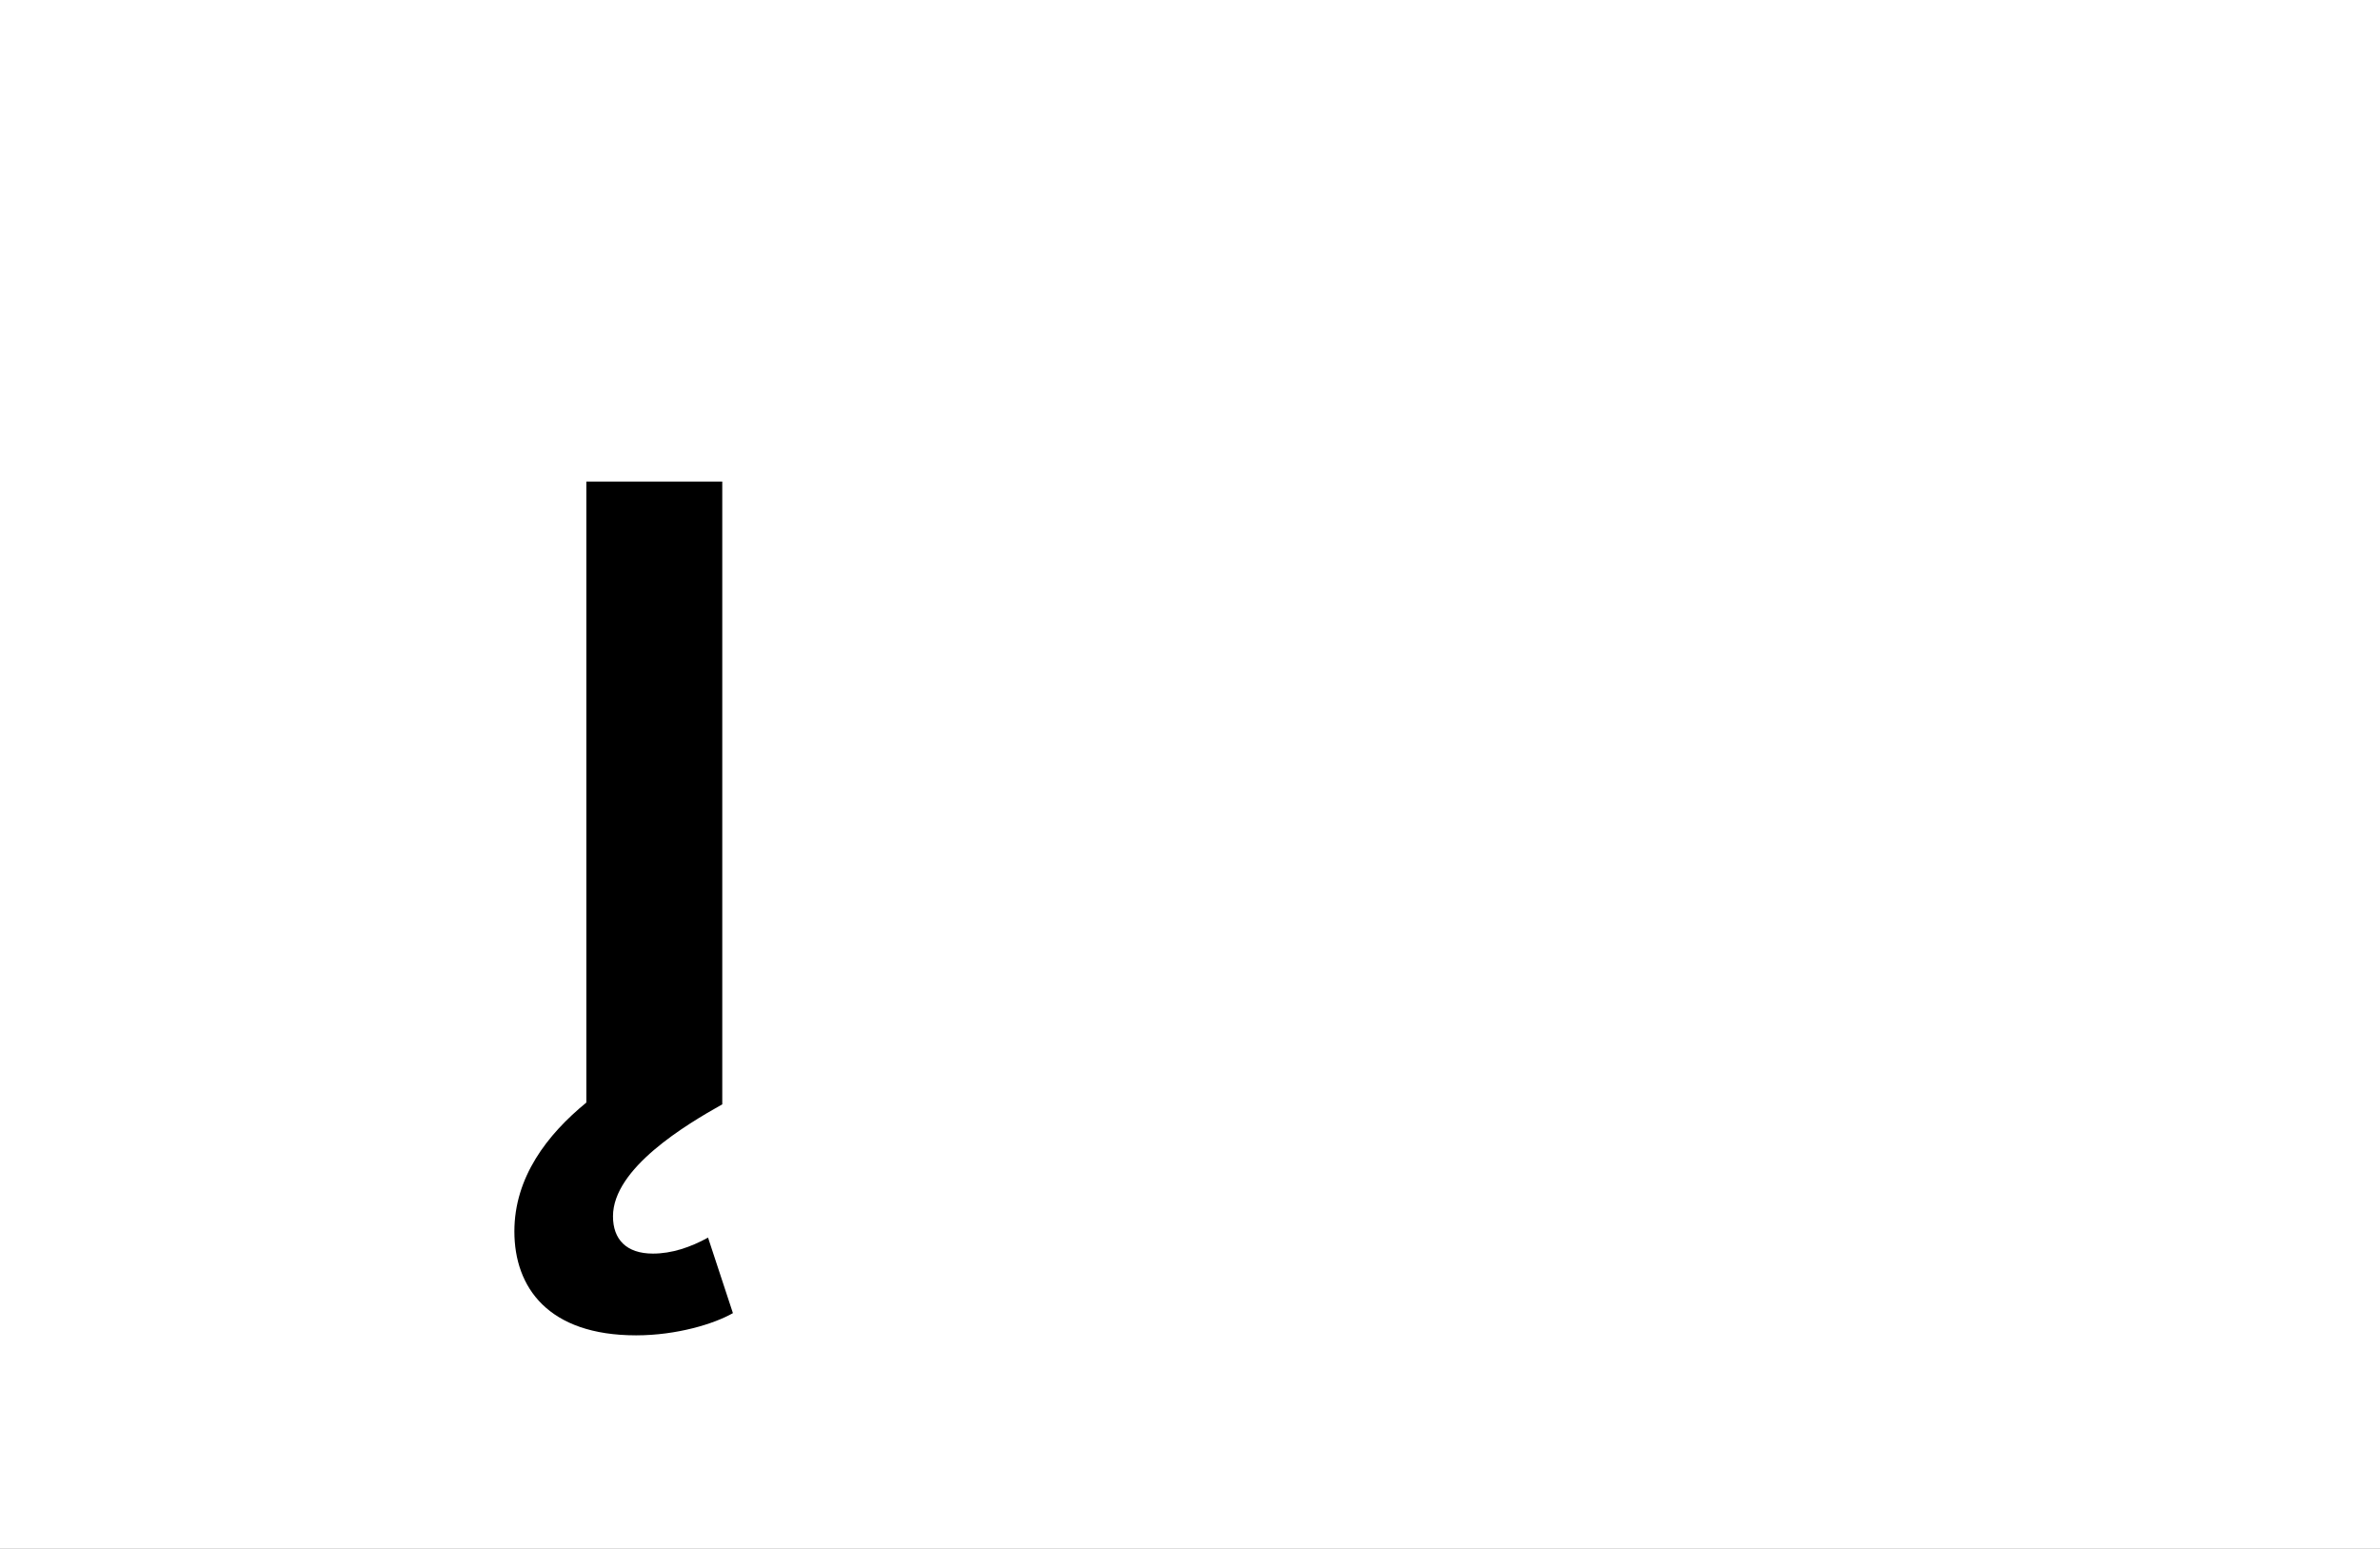 <?xml version="1.0" encoding="UTF-8"?>
<svg height="1743" version="1.1" width="2679" xmlns="http://www.w3.org/2000/svg" xmlns:xlink="http://www.w3.org/1999/xlink">
 <rect width="100%" height="100%" fill="#808080" stroke="none"/>
 <path d="M0,0 l2679,0 l0,1743 l-2679,0 Z M0,0" fill="rgb(255,255,255)" transform="matrix(1,0,0,-1,0,1743)"/>
 <path d="M254,-235 l-28,85 c-20,-11,-41,-18,-62,-18 c-30,0,-45,16,-45,42 c0,54,82,103,123,126 l0,701 l-153,0 l0,-699 c-44,-36,-81,-84,-81,-145 c0,-63,38,-117,137,-117 c46,0,88,13,109,25 Z M254,-235" fill="rgb(0,0,0)" transform="matrix(1,0,0,-1,571,1243)"/>
</svg>